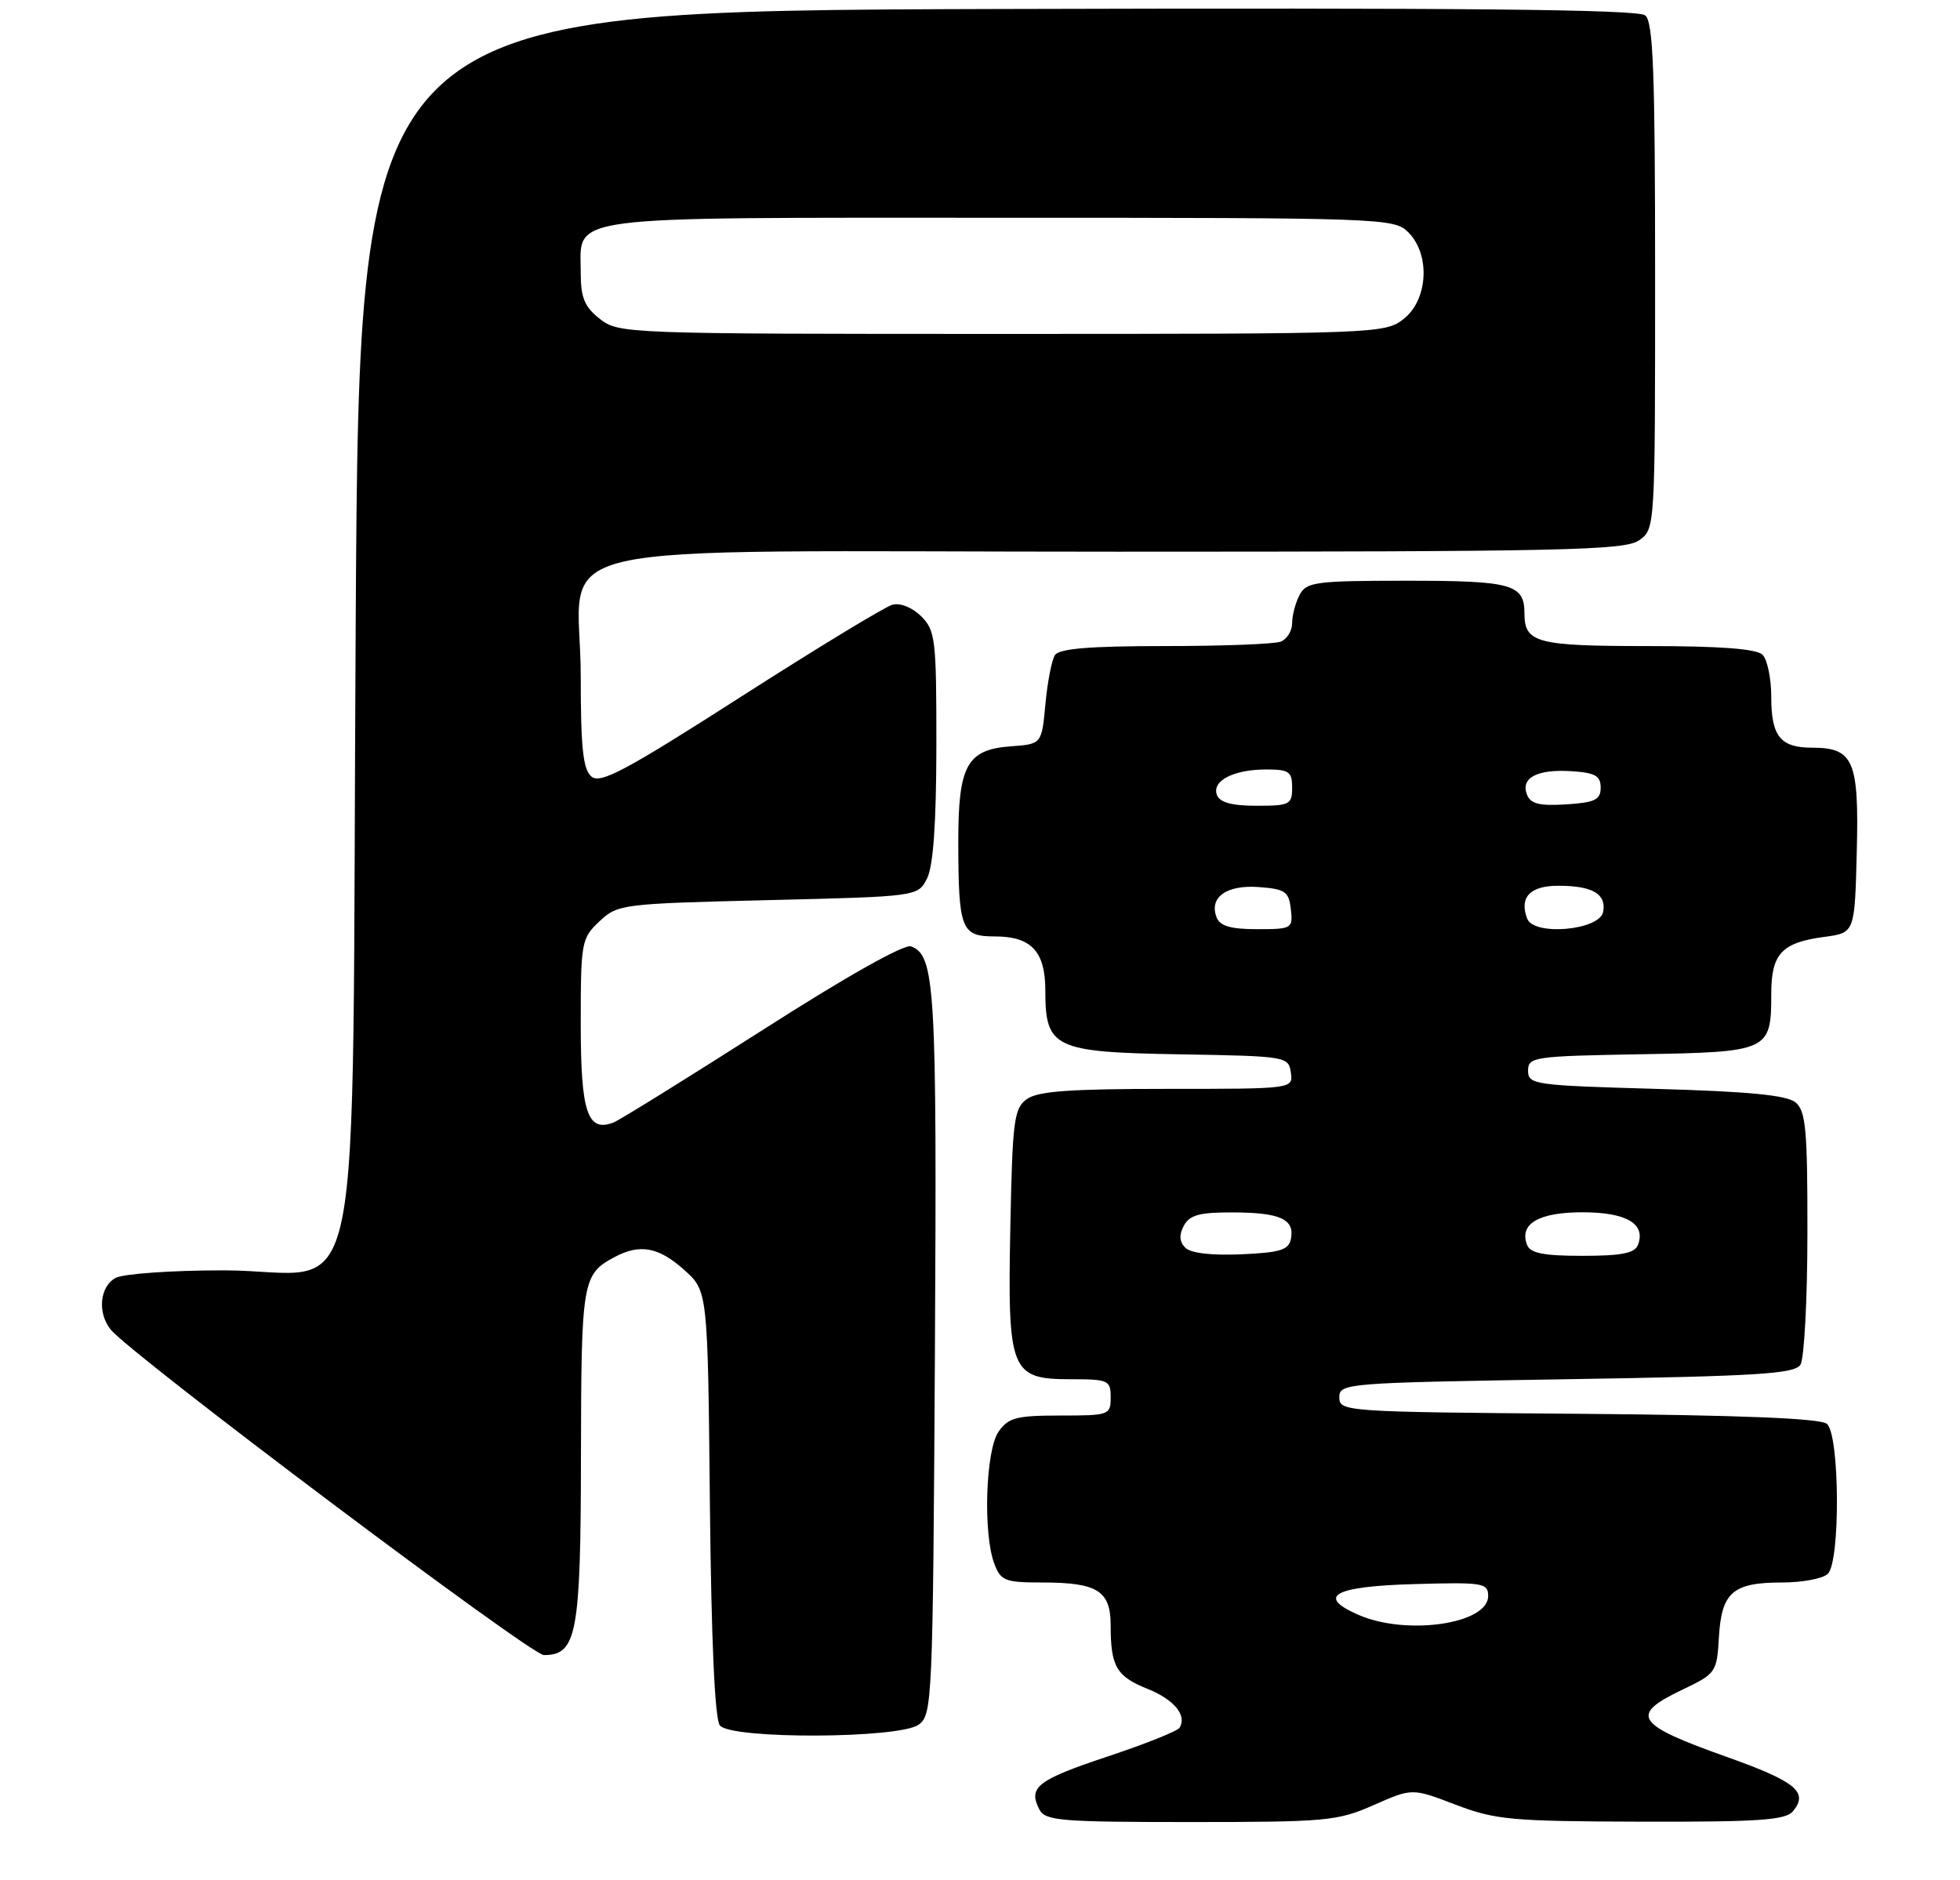 <?xml version="1.0" encoding="UTF-8" standalone="no"?>
<!DOCTYPE svg PUBLIC "-//W3C//DTD SVG 1.1//EN" "http://www.w3.org/Graphics/SVG/1.1/DTD/svg11.dtd" >
<svg xmlns="http://www.w3.org/2000/svg" xmlns:xlink="http://www.w3.org/1999/xlink" version="1.1" viewBox="0 0 270 259">
 <g >
 <path fill="currentColor"
d=" M 189.24 248.66 C 194.54 246.32 194.54 246.32 200.52 248.61 C 206.00 250.70 208.15 250.90 226.13 250.95 C 242.32 250.99 245.97 250.74 246.99 249.51 C 249.18 246.88 247.38 245.41 237.85 242.02 C 225.25 237.54 224.42 236.27 231.75 232.77 C 236.39 230.55 236.51 230.39 236.79 225.50 C 237.16 219.34 238.71 218.00 245.49 218.00 C 248.30 218.00 251.14 217.46 251.80 216.80 C 253.54 215.06 253.43 197.60 251.66 196.14 C 250.76 195.39 239.67 194.94 217.41 194.76 C 185.25 194.51 184.50 194.45 184.50 192.50 C 184.50 190.55 185.33 190.49 215.79 190.00 C 242.13 189.58 247.22 189.26 248.02 188.00 C 248.54 187.18 248.98 179.02 248.98 169.87 C 249.00 155.63 248.76 153.05 247.35 151.87 C 246.15 150.87 240.94 150.36 228.10 150.00 C 211.33 149.52 210.50 149.41 210.50 147.50 C 210.50 145.60 211.26 145.49 226.00 145.23 C 243.69 144.93 244.00 144.79 244.00 136.93 C 244.00 131.38 245.43 129.84 251.34 129.06 C 255.50 128.50 255.50 128.50 255.78 117.35 C 256.10 104.78 255.34 103.00 249.63 103.00 C 245.26 103.00 244.00 101.44 244.00 96.00 C 244.00 93.47 243.46 90.86 242.80 90.20 C 241.98 89.38 237.02 89.00 227.00 89.00 C 211.68 89.00 210.00 88.56 210.00 84.50 C 210.00 80.48 208.28 80.00 193.84 80.00 C 181.25 80.00 179.98 80.17 179.04 81.93 C 178.47 83.00 178.00 84.75 178.00 85.83 C 178.00 86.90 177.29 88.06 176.42 88.39 C 175.55 88.73 168.37 89.00 160.48 89.00 C 150.08 89.00 145.90 89.35 145.32 90.25 C 144.88 90.94 144.29 93.97 144.01 97.00 C 143.50 102.50 143.50 102.50 139.27 102.81 C 133.20 103.25 132.00 105.42 132.01 115.97 C 132.03 128.05 132.40 129.00 137.05 129.00 C 142.07 129.00 144.00 131.07 144.00 136.46 C 144.00 144.38 145.20 144.95 162.50 145.24 C 177.21 145.49 177.51 145.54 177.82 147.75 C 178.14 150.00 178.14 150.00 160.76 150.00 C 147.34 150.00 142.94 150.32 141.44 151.42 C 139.68 152.70 139.47 154.36 139.18 168.99 C 138.78 188.96 139.20 190.00 147.52 190.00 C 152.70 190.00 153.00 190.14 153.00 192.50 C 153.00 194.93 152.80 195.00 146.06 195.00 C 140.02 195.00 138.91 195.29 137.56 197.22 C 135.77 199.77 135.40 211.30 136.98 215.43 C 137.86 217.77 138.46 218.00 143.54 218.00 C 151.20 218.00 153.00 219.13 153.00 223.95 C 153.00 229.56 153.80 230.94 158.05 232.64 C 161.73 234.11 163.55 236.31 162.49 238.01 C 162.21 238.47 157.74 240.26 152.55 241.98 C 142.90 245.20 141.60 246.20 143.17 249.25 C 143.98 250.83 146.03 251.00 164.01 251.00 C 182.74 251.00 184.26 250.86 189.24 248.66 Z  M 126.56 237.58 C 128.43 236.21 128.51 234.33 128.79 186.24 C 129.07 135.98 128.82 131.63 125.51 130.37 C 124.58 130.01 116.57 134.52 105.01 141.92 C 94.56 148.59 85.33 154.32 84.50 154.64 C 80.92 156.01 80.00 153.23 80.00 141.05 C 80.00 129.77 80.09 129.26 82.58 126.92 C 85.09 124.56 85.65 124.49 105.80 124.00 C 126.45 123.50 126.45 123.50 127.71 121.00 C 128.56 119.31 128.98 113.42 128.99 102.75 C 129.00 88.09 128.86 86.86 126.91 84.91 C 125.70 83.70 124.03 83.02 122.95 83.30 C 121.93 83.57 112.52 89.29 102.03 96.01 C 86.24 106.13 82.72 108.01 81.49 106.99 C 80.32 106.02 80.00 103.09 80.00 93.19 C 80.00 73.92 71.05 76.00 153.95 76.00 C 215.33 76.00 223.82 75.82 225.78 74.44 C 228.00 72.89 228.00 72.89 228.00 38.07 C 228.00 9.94 227.74 3.03 226.64 2.12 C 225.65 1.29 201.50 1.06 137.39 1.24 C 49.50 1.50 49.50 1.50 49.00 85.67 C 48.40 185.95 50.64 175.00 30.76 175.00 C 23.67 175.00 17.00 175.47 15.93 176.04 C 13.74 177.21 13.39 180.86 15.25 183.16 C 18.09 186.65 73.11 228.00 74.92 228.00 C 79.46 228.00 80.00 225.12 80.03 200.53 C 80.07 176.39 80.21 175.55 84.68 173.16 C 88.16 171.31 90.73 171.79 94.23 174.92 C 97.50 177.83 97.50 177.83 97.79 207.12 C 97.99 226.16 98.47 236.86 99.17 237.70 C 100.76 239.62 123.91 239.52 126.56 237.58 Z  M 187.16 222.47 C 181.25 219.90 183.73 218.53 194.83 218.22 C 204.32 217.95 205.00 218.06 205.00 219.87 C 205.00 223.71 193.78 225.35 187.16 222.47 Z  M 163.29 171.89 C 162.46 171.06 162.40 170.13 163.08 168.85 C 163.87 167.38 165.24 167.00 169.79 167.02 C 176.32 167.03 178.35 167.94 177.84 170.62 C 177.54 172.19 176.42 172.55 170.98 172.79 C 166.91 172.97 164.03 172.63 163.29 171.89 Z  M 210.36 171.49 C 209.25 168.59 211.95 167.00 218.00 167.00 C 224.05 167.00 226.75 168.59 225.64 171.49 C 225.20 172.64 223.38 173.00 218.00 173.00 C 212.62 173.00 210.80 172.64 210.36 171.49 Z  M 167.59 126.37 C 166.53 123.61 168.95 121.87 173.41 122.20 C 177.04 122.47 177.54 122.81 177.82 125.25 C 178.12 127.92 177.99 128.00 173.17 128.00 C 169.52 128.00 168.05 127.57 167.59 126.37 Z  M 210.38 126.56 C 209.25 123.60 210.78 122.00 214.72 122.02 C 219.39 122.03 221.31 123.16 220.84 125.62 C 220.36 128.16 211.31 128.97 210.38 126.56 Z  M 167.64 109.52 C 166.90 107.57 169.92 106.00 174.43 106.00 C 177.57 106.00 178.00 106.30 178.00 108.50 C 178.00 110.83 177.66 111.00 173.11 111.00 C 169.70 111.00 168.04 110.55 167.64 109.52 Z  M 210.34 109.45 C 209.46 107.14 211.77 105.93 216.50 106.24 C 219.75 106.45 220.50 106.88 220.50 108.50 C 220.50 110.18 219.73 110.55 215.74 110.81 C 212.04 111.04 210.84 110.74 210.34 109.45 Z  M 82.63 43.93 C 80.52 42.27 80.00 41.01 80.00 37.58 C 80.00 29.56 76.64 30.00 137.83 30.00 C 190.67 30.00 192.05 30.05 194.00 32.00 C 197.06 35.06 196.73 41.28 193.37 43.93 C 190.78 45.96 189.83 46.00 138.00 46.00 C 86.17 46.00 85.22 45.96 82.63 43.93 Z "/>
</g>
</svg>